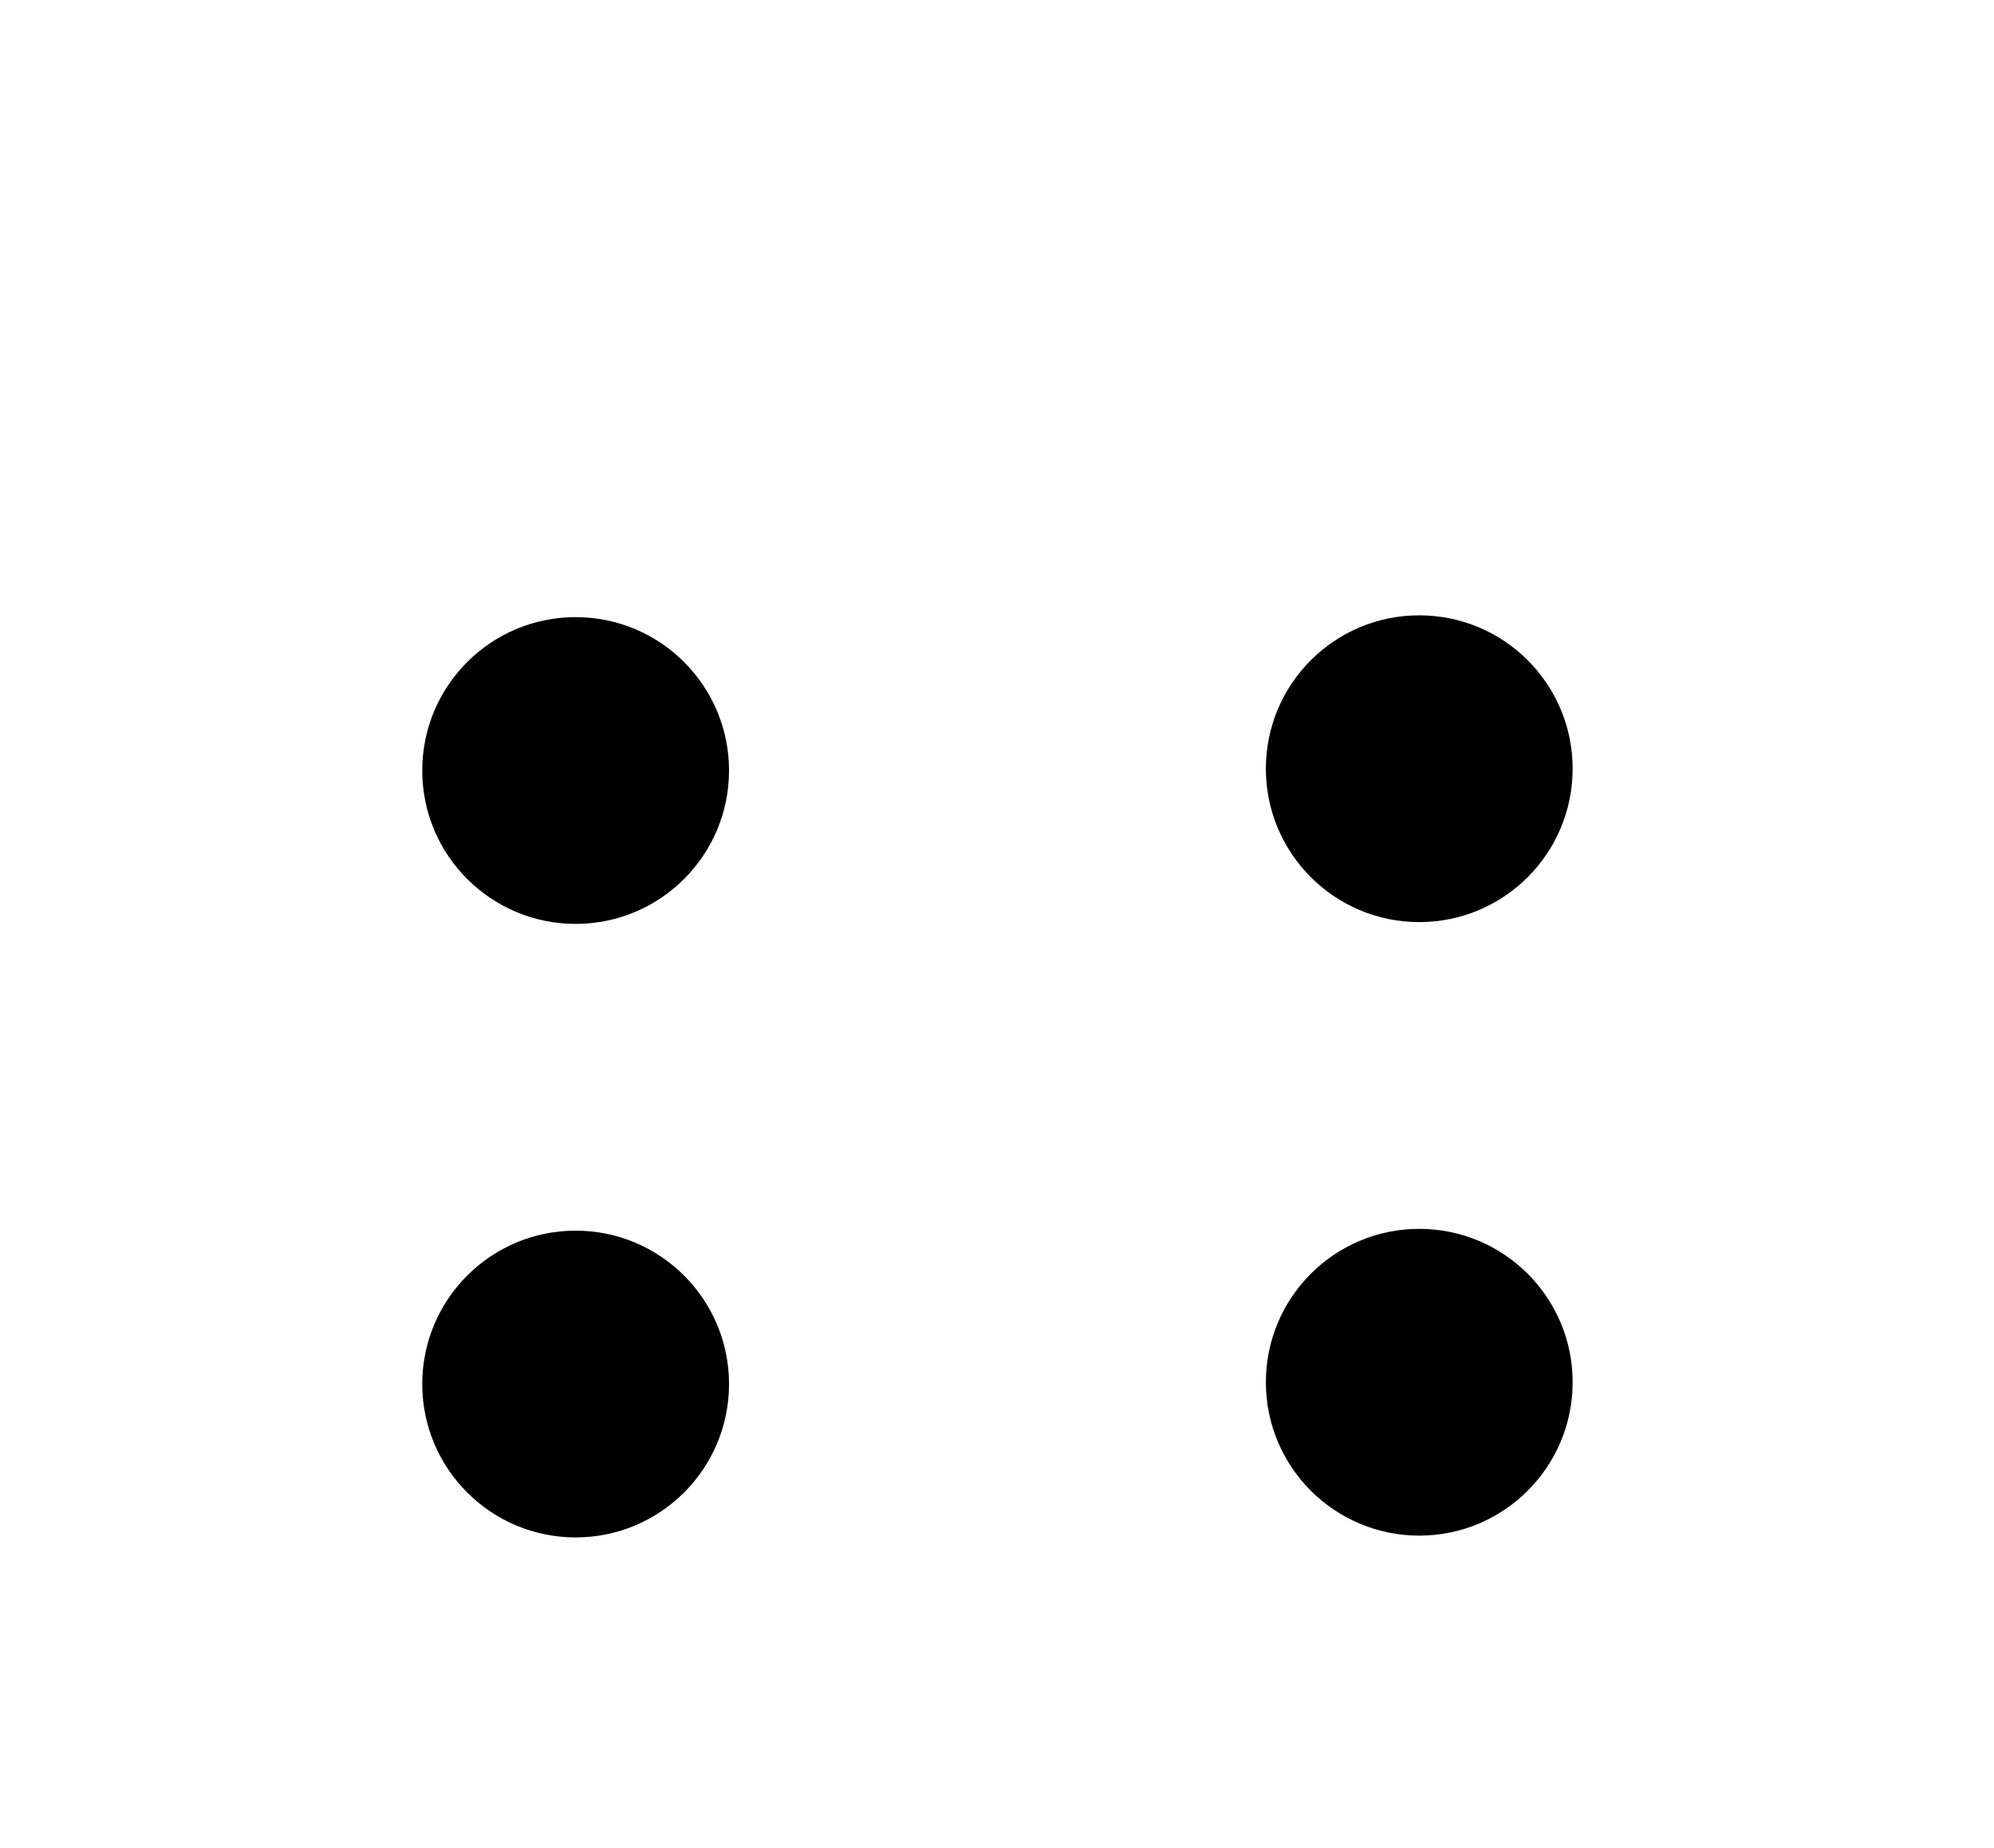 <svg xmlns="http://www.w3.org/2000/svg" viewBox="0 0 2210 2048"><circle cx="638" cy="1534" r="170"/><circle cx="638" cy="854" r="170"/><circle cx="1573" cy="1532" r="170"/><circle cx="1573" cy="852" r="170"/></svg>